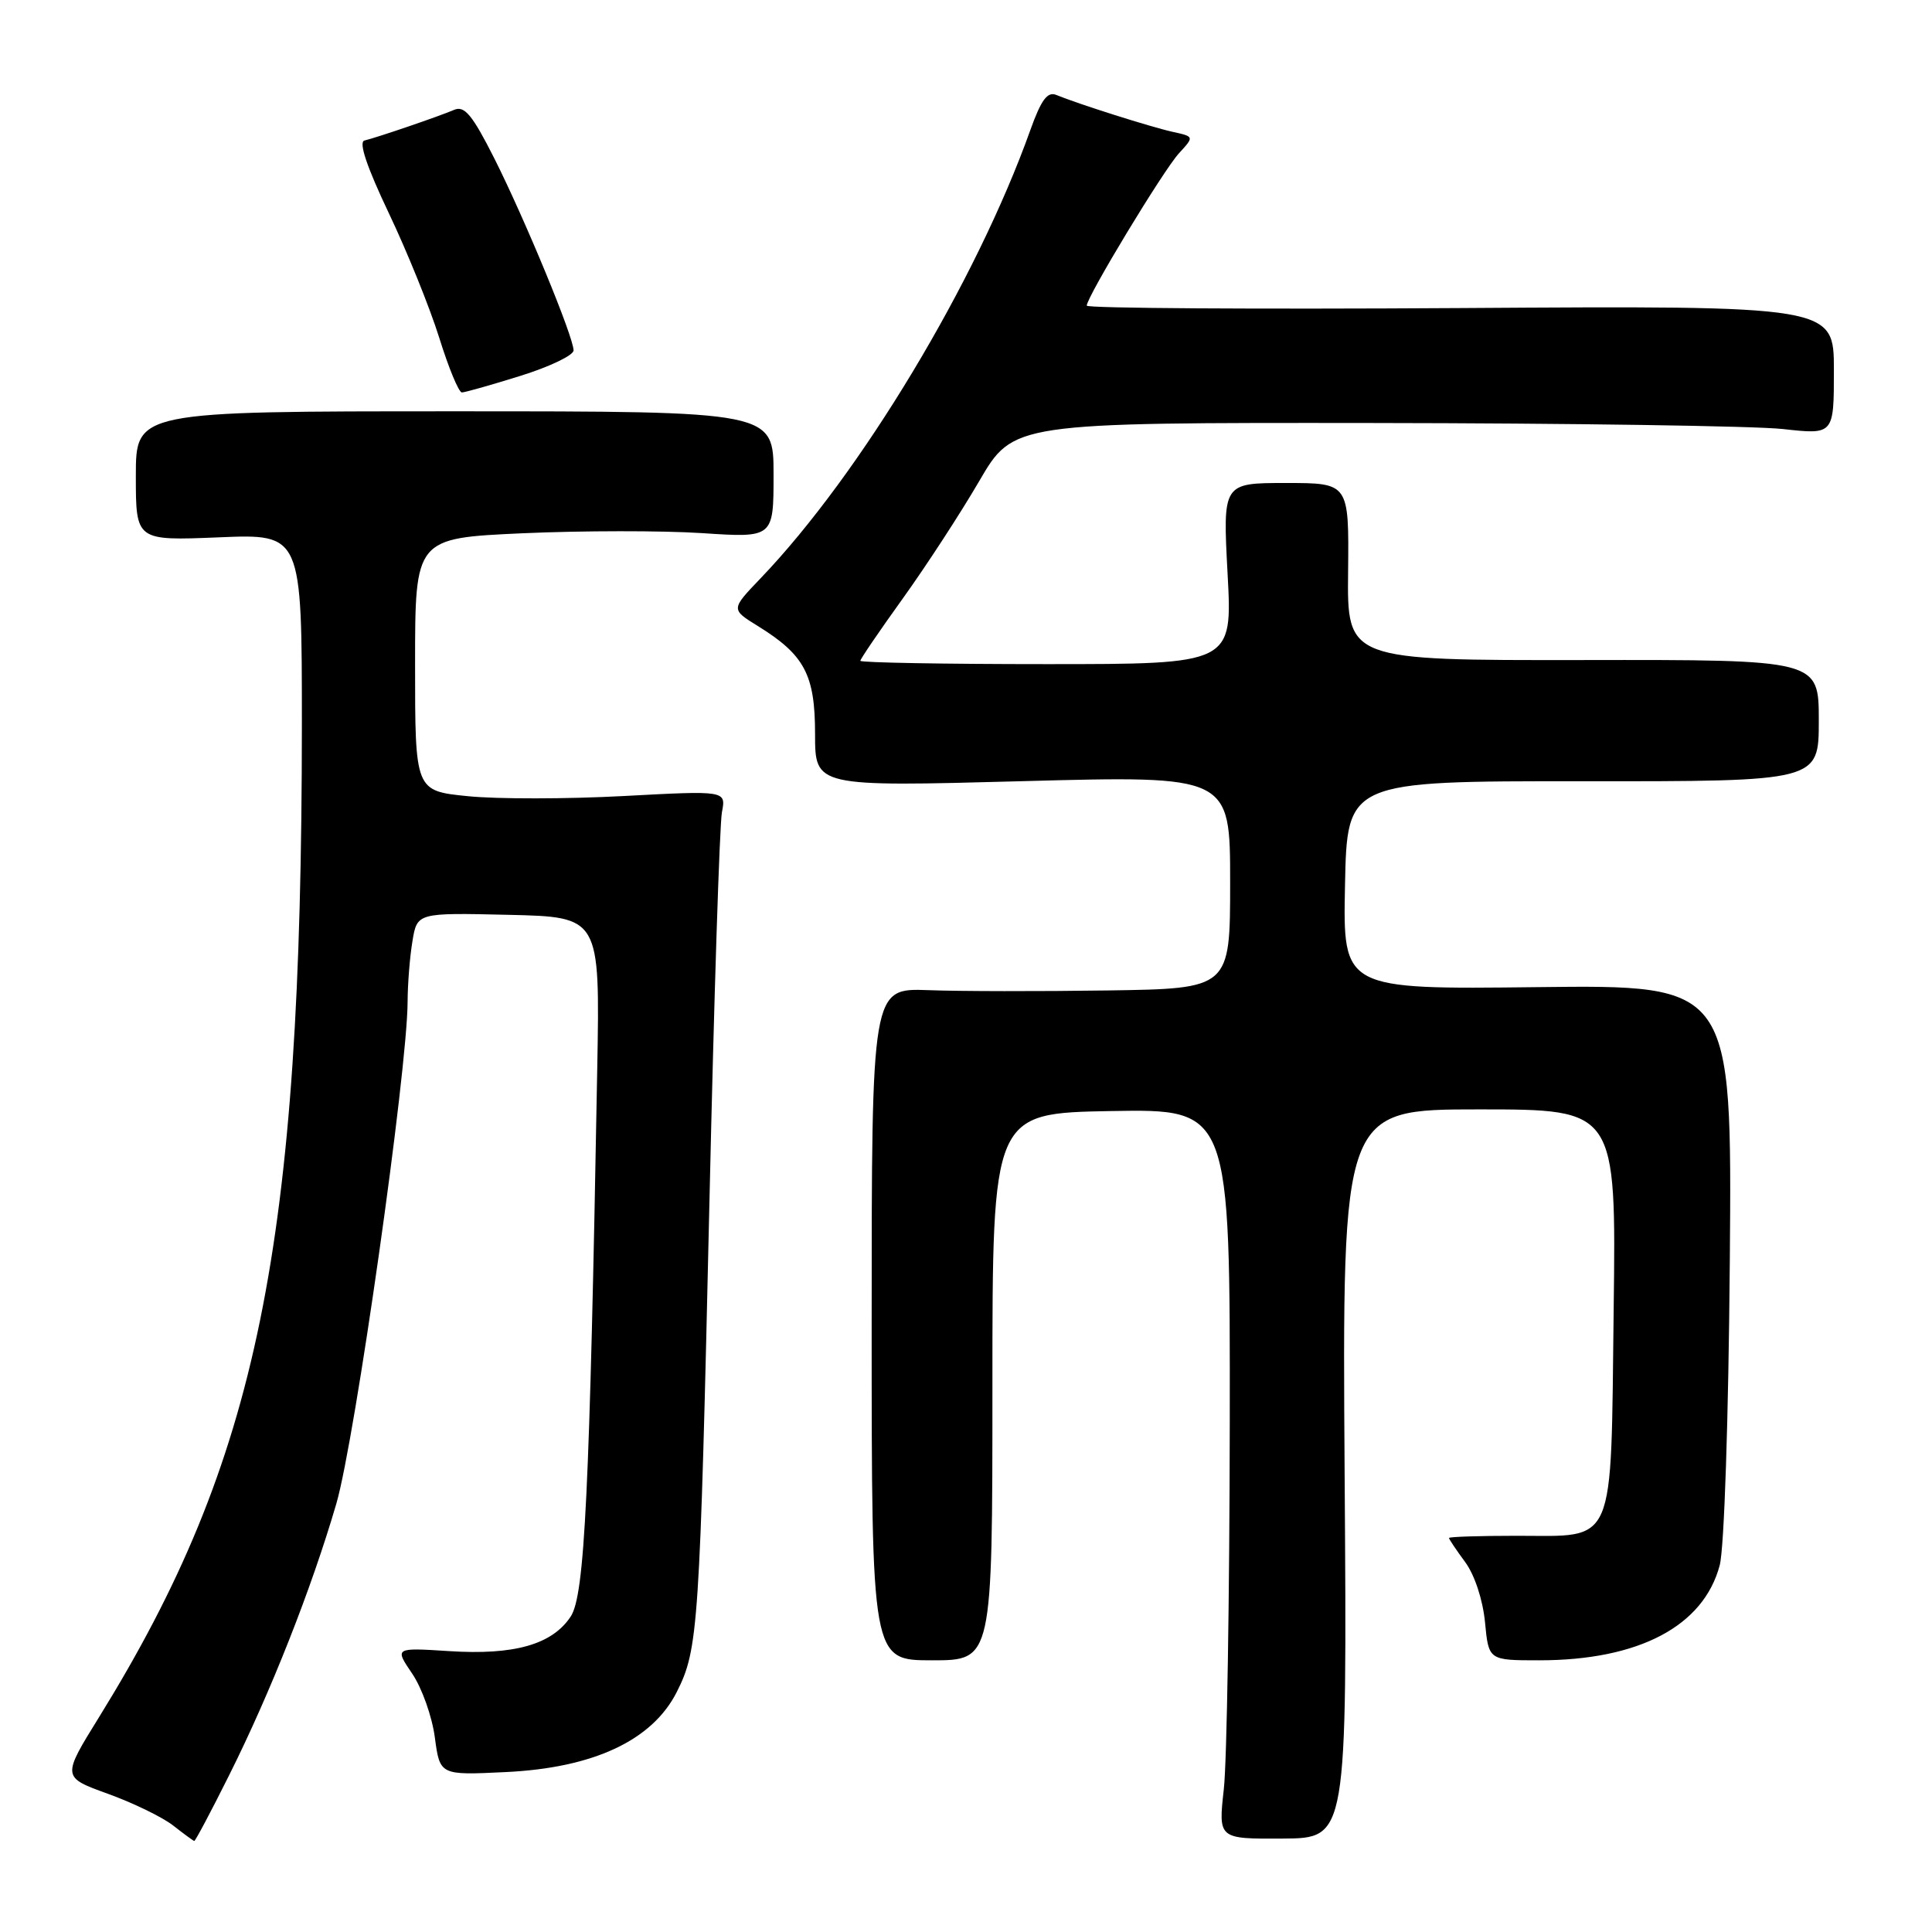 <?xml version="1.0" encoding="UTF-8" standalone="no"?>
<!DOCTYPE svg PUBLIC "-//W3C//DTD SVG 1.1//EN" "http://www.w3.org/Graphics/SVG/1.1/DTD/svg11.dtd" >
<svg xmlns="http://www.w3.org/2000/svg" xmlns:xlink="http://www.w3.org/1999/xlink" version="1.1" viewBox="0 0 256 256">
 <g >
 <path fill="currentColor"
d=" M 30.35 235.25 C 35.86 224.24 41.28 210.51 44.57 199.23 C 47.04 190.75 53.99 141.83 54.01 132.70 C 54.02 130.39 54.30 126.80 54.65 124.72 C 55.27 120.94 55.27 120.94 67.39 121.22 C 79.50 121.50 79.50 121.50 79.14 141.50 C 78.13 198.01 77.48 211.38 75.62 214.20 C 73.17 217.91 68.14 219.34 59.50 218.78 C 52.28 218.32 52.28 218.32 54.62 221.77 C 55.91 223.67 57.26 227.47 57.62 230.23 C 58.29 235.23 58.29 235.23 66.99 234.81 C 78.65 234.26 86.44 230.61 89.68 224.19 C 92.54 218.51 92.72 215.76 94.01 159.00 C 94.61 132.32 95.35 109.21 95.66 107.62 C 96.21 104.75 96.21 104.75 82.61 105.48 C 75.13 105.88 65.86 105.89 62.01 105.50 C 55.00 104.80 55.00 104.80 55.00 88.05 C 55.00 71.31 55.00 71.31 69.25 70.66 C 77.09 70.31 87.78 70.30 93.00 70.64 C 102.50 71.27 102.50 71.27 102.50 62.88 C 102.50 54.50 102.50 54.50 60.25 54.50 C 18.00 54.50 18.00 54.50 18.00 63.07 C 18.00 71.65 18.00 71.65 29.00 71.20 C 40.00 70.74 40.00 70.74 40.00 96.12 C 39.98 165.18 34.20 193.45 13.15 227.49 C 8.20 235.48 8.20 235.48 14.28 237.68 C 17.63 238.89 21.52 240.78 22.93 241.88 C 24.34 242.99 25.61 243.91 25.74 243.94 C 25.87 243.97 27.95 240.06 30.35 235.25 Z  M 178.17 195.28 C 177.85 147.00 177.85 147.00 196.00 147.00 C 214.15 147.00 214.15 147.00 213.82 173.47 C 213.43 205.39 214.24 203.50 200.96 203.50 C 196.03 203.50 192.00 203.63 192.00 203.79 C 192.00 203.95 192.96 205.38 194.14 206.98 C 195.39 208.67 196.48 211.97 196.77 214.94 C 197.25 220.00 197.25 220.00 203.95 220.00 C 217.15 220.00 225.73 215.48 227.87 207.41 C 228.47 205.16 229.04 187.99 229.21 167.00 C 229.50 130.50 229.50 130.50 203.72 130.80 C 177.94 131.10 177.94 131.10 178.22 117.30 C 178.50 103.50 178.50 103.50 209.75 103.52 C 241.00 103.54 241.00 103.54 241.00 95.48 C 241.00 87.41 241.00 87.41 209.75 87.46 C 178.50 87.50 178.50 87.50 178.63 75.75 C 178.75 64.00 178.75 64.00 170.39 64.00 C 162.02 64.00 162.02 64.00 162.66 76.00 C 163.31 88.00 163.31 88.00 138.65 88.00 C 125.09 88.00 114.00 87.80 114.00 87.56 C 114.00 87.32 116.53 83.61 119.62 79.31 C 122.71 75.01 127.27 68.01 129.75 63.75 C 134.27 56.00 134.27 56.00 181.88 56.05 C 208.07 56.08 232.54 56.44 236.25 56.85 C 243.00 57.60 243.00 57.60 243.00 49.05 C 243.00 40.50 243.00 40.50 193.50 40.82 C 166.28 40.99 144.00 40.85 144.00 40.50 C 144.00 39.34 154.17 22.53 156.23 20.30 C 158.25 18.10 158.25 18.10 155.38 17.47 C 152.50 16.83 142.87 13.78 139.96 12.58 C 138.79 12.10 137.96 13.23 136.53 17.22 C 129.35 37.33 114.03 62.79 100.79 76.62 C 96.84 80.74 96.84 80.74 100.40 82.94 C 106.61 86.78 108.00 89.39 108.00 97.26 C 108.00 104.25 108.00 104.25 135.50 103.51 C 163.00 102.77 163.00 102.77 163.00 116.89 C 163.00 131.00 163.00 131.00 146.75 131.24 C 137.81 131.37 127.12 131.36 123.00 131.20 C 115.50 130.93 115.50 130.93 115.50 175.46 C 115.50 220.00 115.50 220.00 123.50 220.00 C 131.50 220.00 131.50 220.00 131.50 183.75 C 131.50 147.50 131.50 147.50 147.25 147.22 C 163.00 146.95 163.00 146.95 162.95 188.72 C 162.92 211.70 162.57 233.46 162.16 237.09 C 161.43 243.67 161.43 243.67 169.97 243.62 C 178.50 243.57 178.50 243.57 178.17 195.28 Z  M 68.97 49.80 C 72.84 48.59 76.00 47.08 76.00 46.43 C 76.00 44.65 69.59 29.13 65.51 21.01 C 62.60 15.24 61.55 13.97 60.19 14.55 C 58.19 15.41 50.03 18.20 48.29 18.62 C 47.49 18.81 48.61 22.12 51.50 28.20 C 53.94 33.32 56.95 40.76 58.20 44.75 C 59.44 48.74 60.79 52.00 61.20 52.00 C 61.60 52.00 65.10 51.01 68.97 49.80 Z "/>
</g>
</svg>